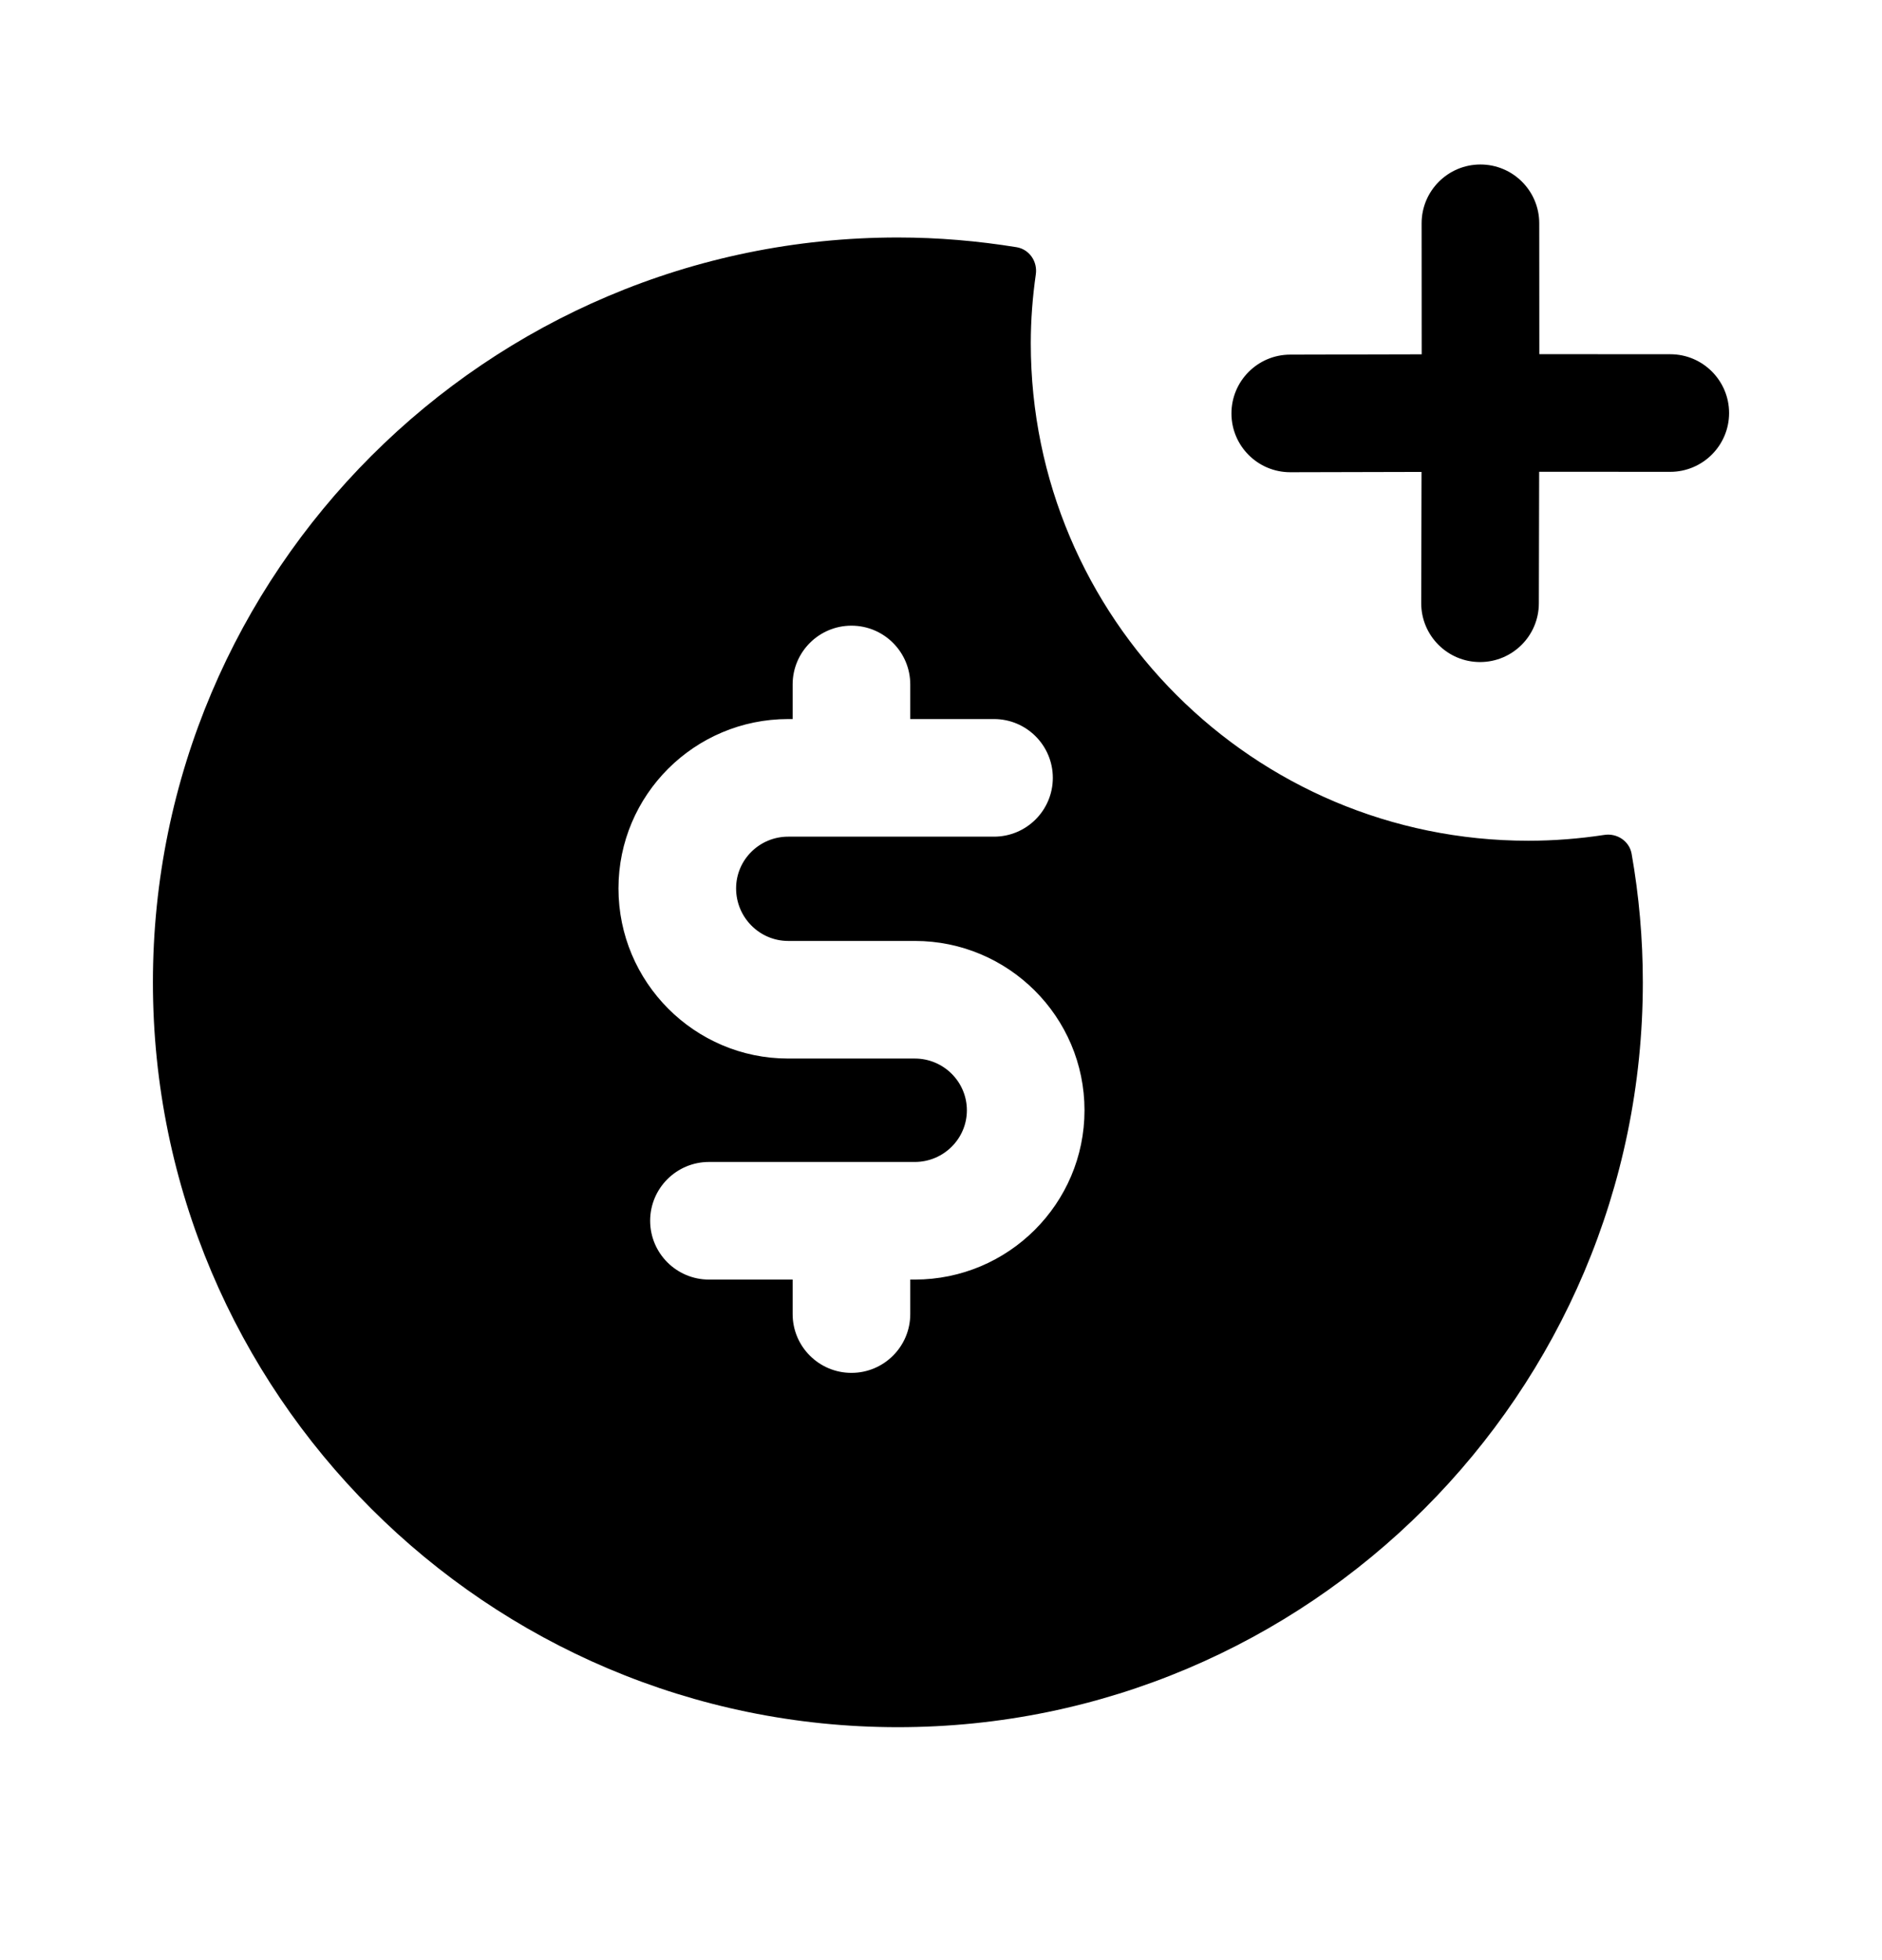 <svg width="24" height="25" viewBox="0 0 24 25" fill="none" xmlns="http://www.w3.org/2000/svg">
<path fill-rule="evenodd" clip-rule="evenodd" d="M11.666 16.32H11.608V16.76C11.608 17.174 11.272 17.51 10.858 17.51C10.444 17.51 10.108 17.174 10.108 16.76V16.32H9.041C8.627 16.32 8.291 15.984 8.291 15.57C8.291 15.156 8.627 14.82 9.041 14.82H11.666C12.032 14.82 12.33 14.524 12.33 14.161C12.33 13.797 12.032 13.501 11.666 13.501H10.051C8.857 13.501 7.887 12.527 7.887 11.331C7.887 10.139 8.857 9.171 10.051 9.171H10.108V8.73C10.108 8.316 10.444 7.98 10.858 7.98C11.272 7.98 11.608 8.316 11.608 8.73V9.171H12.676C13.09 9.171 13.426 9.507 13.426 9.921C13.426 10.335 13.09 10.671 12.676 10.671H10.051C9.685 10.671 9.387 10.966 9.387 11.331C9.387 11.7 9.685 12.001 10.051 12.001H11.666C12.859 12.001 13.83 12.969 13.83 14.161C13.83 15.351 12.859 16.32 11.666 16.32ZM19.49 10.723C15.986 10.723 13.145 7.882 13.145 4.378C13.145 4.079 13.168 3.787 13.209 3.5C13.233 3.336 13.127 3.18 12.964 3.153C12.471 3.073 11.965 3.029 11.45 3.029C6.211 3.029 1.95 7.291 1.95 12.529C1.95 17.767 6.211 22.029 11.45 22.029C16.688 22.029 20.95 17.767 20.95 12.529C20.95 11.97 20.901 11.422 20.807 10.889C20.778 10.727 20.62 10.623 20.457 10.649C20.142 10.697 19.819 10.723 19.49 10.723Z" fill="black"/>
<path fill-rule="evenodd" clip-rule="evenodd" d="M21.3 4.518L19.63 4.517L19.629 2.848C19.629 2.434 19.293 2.098 18.879 2.098C18.465 2.098 18.129 2.434 18.129 2.848L18.13 4.519L16.452 4.523C16.038 4.524 15.703 4.861 15.704 5.275C15.705 5.688 16.04 6.023 16.454 6.023H16.456L18.128 6.019L18.124 7.692C18.123 8.106 18.458 8.443 18.872 8.444H18.874C19.288 8.444 19.623 8.109 19.624 7.696L19.628 6.017L21.299 6.018C21.713 6.018 22.05 5.682 22.05 5.268C22.05 4.854 21.714 4.518 21.3 4.518Z" fill="black"/>
</svg>